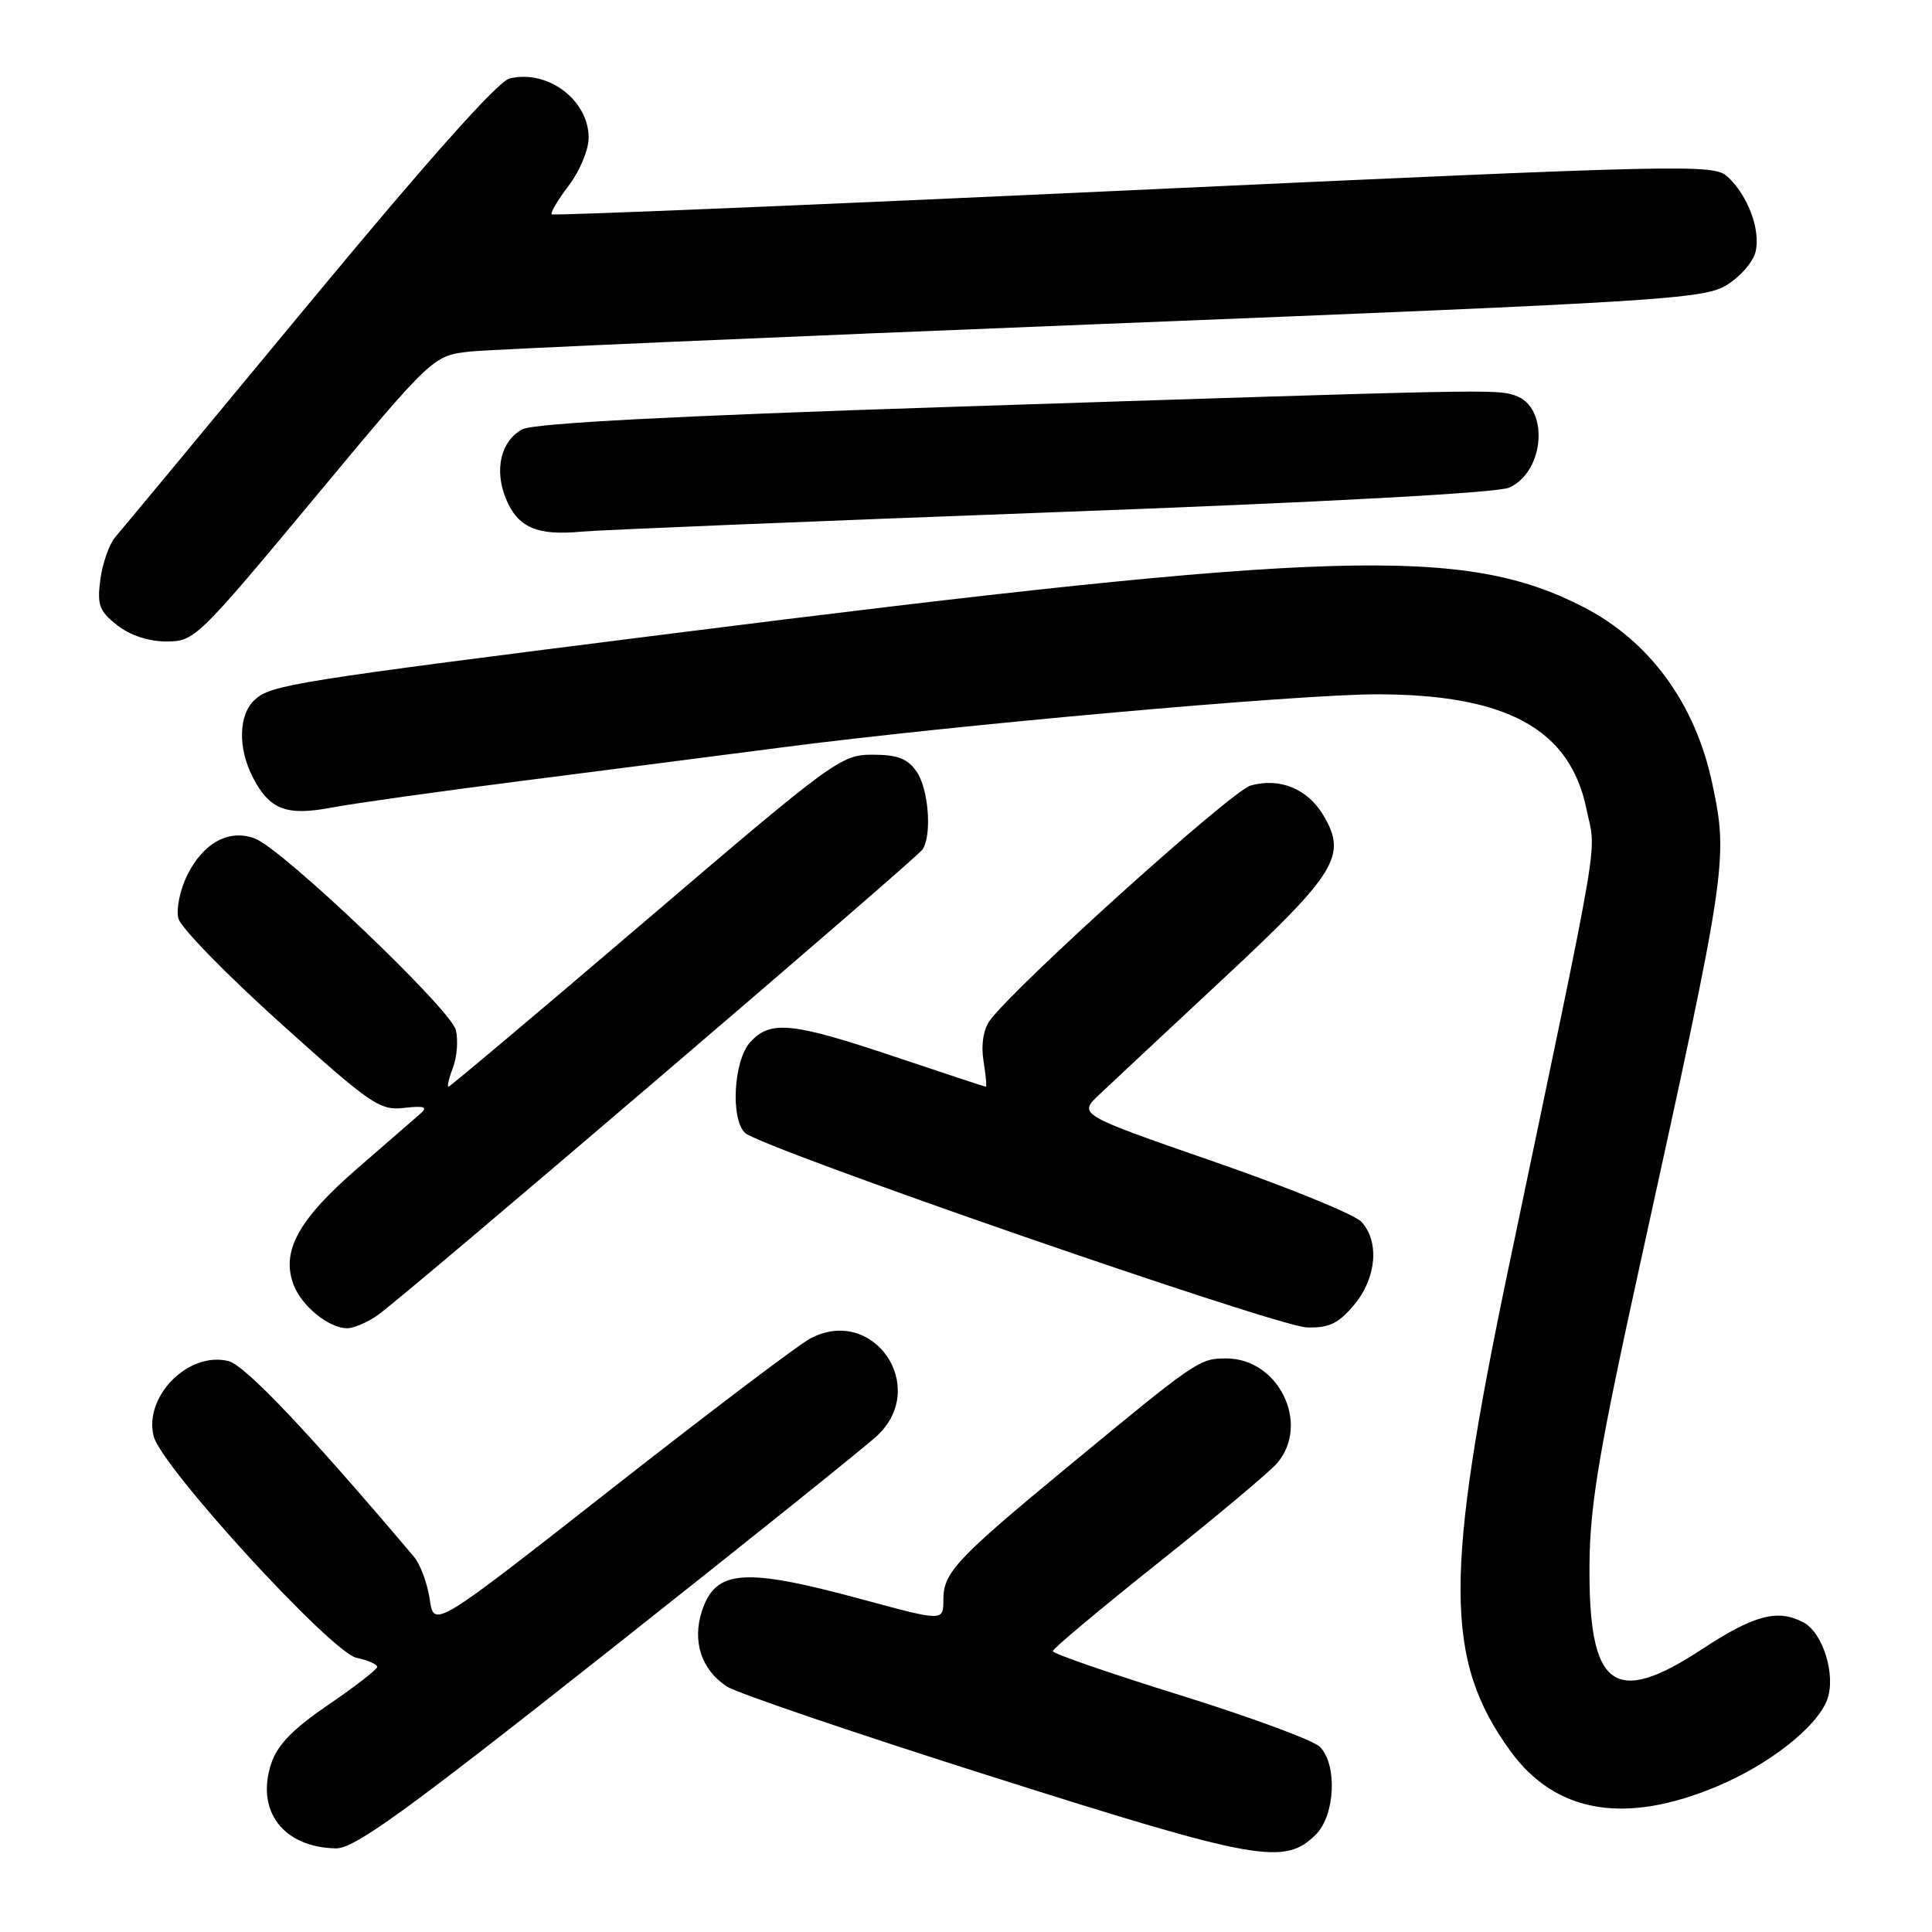 <?xml version="1.0" encoding="UTF-8" standalone="no"?>
<!DOCTYPE svg PUBLIC "-//W3C//DTD SVG 1.1//EN" "http://www.w3.org/Graphics/SVG/1.1/DTD/svg11.dtd" >
<svg xmlns="http://www.w3.org/2000/svg" xmlns:xlink="http://www.w3.org/1999/xlink" version="1.1" viewBox="0 0 256 256">
 <g >
 <path fill="currentColor"
d=" M 174.37 243.07 C 176.92 240.53 177.22 233.79 174.89 231.46 C 174.03 230.60 165.71 227.53 156.41 224.63 C 147.11 221.74 139.50 219.11 139.50 218.79 C 139.50 218.46 145.80 213.19 153.50 207.06 C 161.20 200.93 168.29 194.99 169.25 193.85 C 173.64 188.65 169.42 180.00 162.49 180.00 C 158.92 180.00 158.59 180.23 141.50 194.34 C 126.68 206.58 125.00 208.38 125.00 211.98 C 125.00 214.84 125.00 214.84 114.25 211.93 C 98.60 207.68 94.83 207.95 93.02 213.44 C 91.69 217.47 92.93 221.25 96.31 223.47 C 97.63 224.33 113.52 229.74 131.61 235.47 C 166.64 246.58 170.23 247.22 174.37 243.07 Z  M 80.50 218.89 C 98.65 204.55 114.74 191.64 116.25 190.22 C 123.15 183.71 115.69 172.93 107.36 177.36 C 105.79 178.19 93.93 187.17 81.00 197.31 C 57.50 215.74 57.50 215.74 56.94 211.91 C 56.63 209.80 55.69 207.27 54.86 206.29 C 40.82 189.69 32.49 180.91 30.27 180.35 C 24.99 179.03 19.03 185.02 20.36 190.31 C 21.38 194.37 43.90 218.96 47.25 219.67 C 48.76 219.99 49.99 220.53 49.98 220.88 C 49.96 221.22 47.05 223.48 43.51 225.89 C 38.79 229.11 36.76 231.20 35.93 233.70 C 33.87 239.97 37.55 244.79 44.50 244.92 C 46.95 244.96 53.55 240.19 80.50 218.89 Z  M 227.57 236.68 C 234.48 233.77 240.73 228.85 242.10 225.24 C 243.31 222.06 241.58 216.38 238.99 214.99 C 235.56 213.16 232.44 213.98 225.49 218.55 C 213.77 226.24 210.44 223.66 210.62 207.00 C 210.71 199.23 211.94 191.96 217.43 167.00 C 228.86 114.99 229.02 113.91 226.88 103.80 C 224.63 93.20 218.56 84.91 209.77 80.41 C 194.03 72.35 176.80 72.86 88.50 84.01 C 38.81 90.28 35.94 90.74 33.77 92.71 C 31.60 94.67 31.49 99.11 33.51 103.02 C 35.73 107.30 37.95 108.15 44.00 107.00 C 46.85 106.46 58.02 104.89 68.84 103.51 C 79.65 102.13 95.25 100.12 103.50 99.05 C 126.16 96.09 171.98 92.00 182.41 92.00 C 199.61 92.00 208.03 96.59 210.21 107.18 C 211.51 113.49 212.44 108.06 199.89 168.00 C 191.35 208.78 191.39 219.96 200.12 232.00 C 206.10 240.26 215.34 241.84 227.57 236.68 Z  M 50.03 174.28 C 53.47 171.89 121.33 113.89 122.23 112.57 C 123.52 110.69 123.05 104.52 121.44 102.22 C 120.25 100.51 118.90 100.00 115.59 100.00 C 111.45 100.00 110.42 100.75 85.55 122.00 C 71.38 134.10 59.62 144.00 59.42 144.00 C 59.22 144.00 59.49 142.84 60.03 141.43 C 60.56 140.02 60.73 137.79 60.40 136.48 C 59.71 133.71 37.45 112.50 33.78 111.11 C 30.35 109.80 26.91 111.69 24.78 116.02 C 23.84 117.95 23.32 120.51 23.64 121.71 C 23.95 122.92 30.03 129.15 37.15 135.56 C 49.18 146.39 50.33 147.18 53.56 146.80 C 56.17 146.50 56.72 146.67 55.77 147.51 C 55.07 148.12 51.27 151.43 47.31 154.86 C 39.51 161.63 37.22 165.82 38.91 170.26 C 39.98 173.07 43.59 176.00 46.00 176.00 C 46.86 176.00 48.67 175.23 50.03 174.28 Z  M 179.41 172.92 C 182.38 169.40 182.82 164.56 180.41 161.91 C 179.54 160.94 170.74 157.35 160.84 153.92 C 142.86 147.68 142.86 147.68 145.68 145.02 C 147.23 143.55 154.66 136.61 162.19 129.59 C 177.10 115.68 178.52 113.37 175.37 108.06 C 173.29 104.54 169.61 103.01 165.73 104.08 C 163.20 104.77 134.33 130.80 131.13 135.26 C 130.29 136.44 129.98 138.47 130.32 140.59 C 130.62 142.46 130.77 144.00 130.64 144.00 C 130.51 144.00 125.05 142.20 118.50 140.00 C 104.92 135.44 102.07 135.16 99.40 138.10 C 97.22 140.52 96.77 148.17 98.70 150.10 C 100.63 152.03 169.14 175.76 173.16 175.89 C 176.10 175.98 177.33 175.39 179.41 172.92 Z  M 41.62 66.05 C 57.38 47.10 57.38 47.10 62.44 46.57 C 65.22 46.29 103.05 44.64 146.50 42.91 C 220.06 39.98 225.72 39.63 228.75 37.80 C 230.54 36.72 232.28 34.74 232.61 33.40 C 233.34 30.52 231.60 25.85 228.88 23.39 C 227.04 21.72 223.38 21.81 150.22 25.19 C 108.03 27.15 73.32 28.59 73.11 28.40 C 72.90 28.21 73.91 26.50 75.36 24.59 C 76.81 22.69 78.00 19.84 78.00 18.26 C 78.00 13.23 72.53 9.15 67.49 10.41 C 65.96 10.80 56.58 21.34 40.92 40.25 C 27.61 56.34 16.07 70.25 15.27 71.17 C 14.48 72.09 13.59 74.61 13.30 76.76 C 12.85 80.16 13.14 80.97 15.52 82.84 C 17.24 84.19 19.69 85.00 22.06 85.00 C 25.76 85.00 26.23 84.55 41.62 66.05 Z  M 139.50 67.88 C 175.45 66.55 198.44 65.31 199.98 64.61 C 204.75 62.46 205.29 53.88 200.75 52.40 C 198.18 51.56 198.02 51.56 125.46 53.93 C 89.07 55.12 70.71 56.09 69.23 56.88 C 66.36 58.41 65.45 62.26 67.05 66.11 C 68.61 69.89 71.15 71.00 77.00 70.45 C 79.47 70.22 107.60 69.07 139.50 67.88 Z "/>
</g>
</svg>
